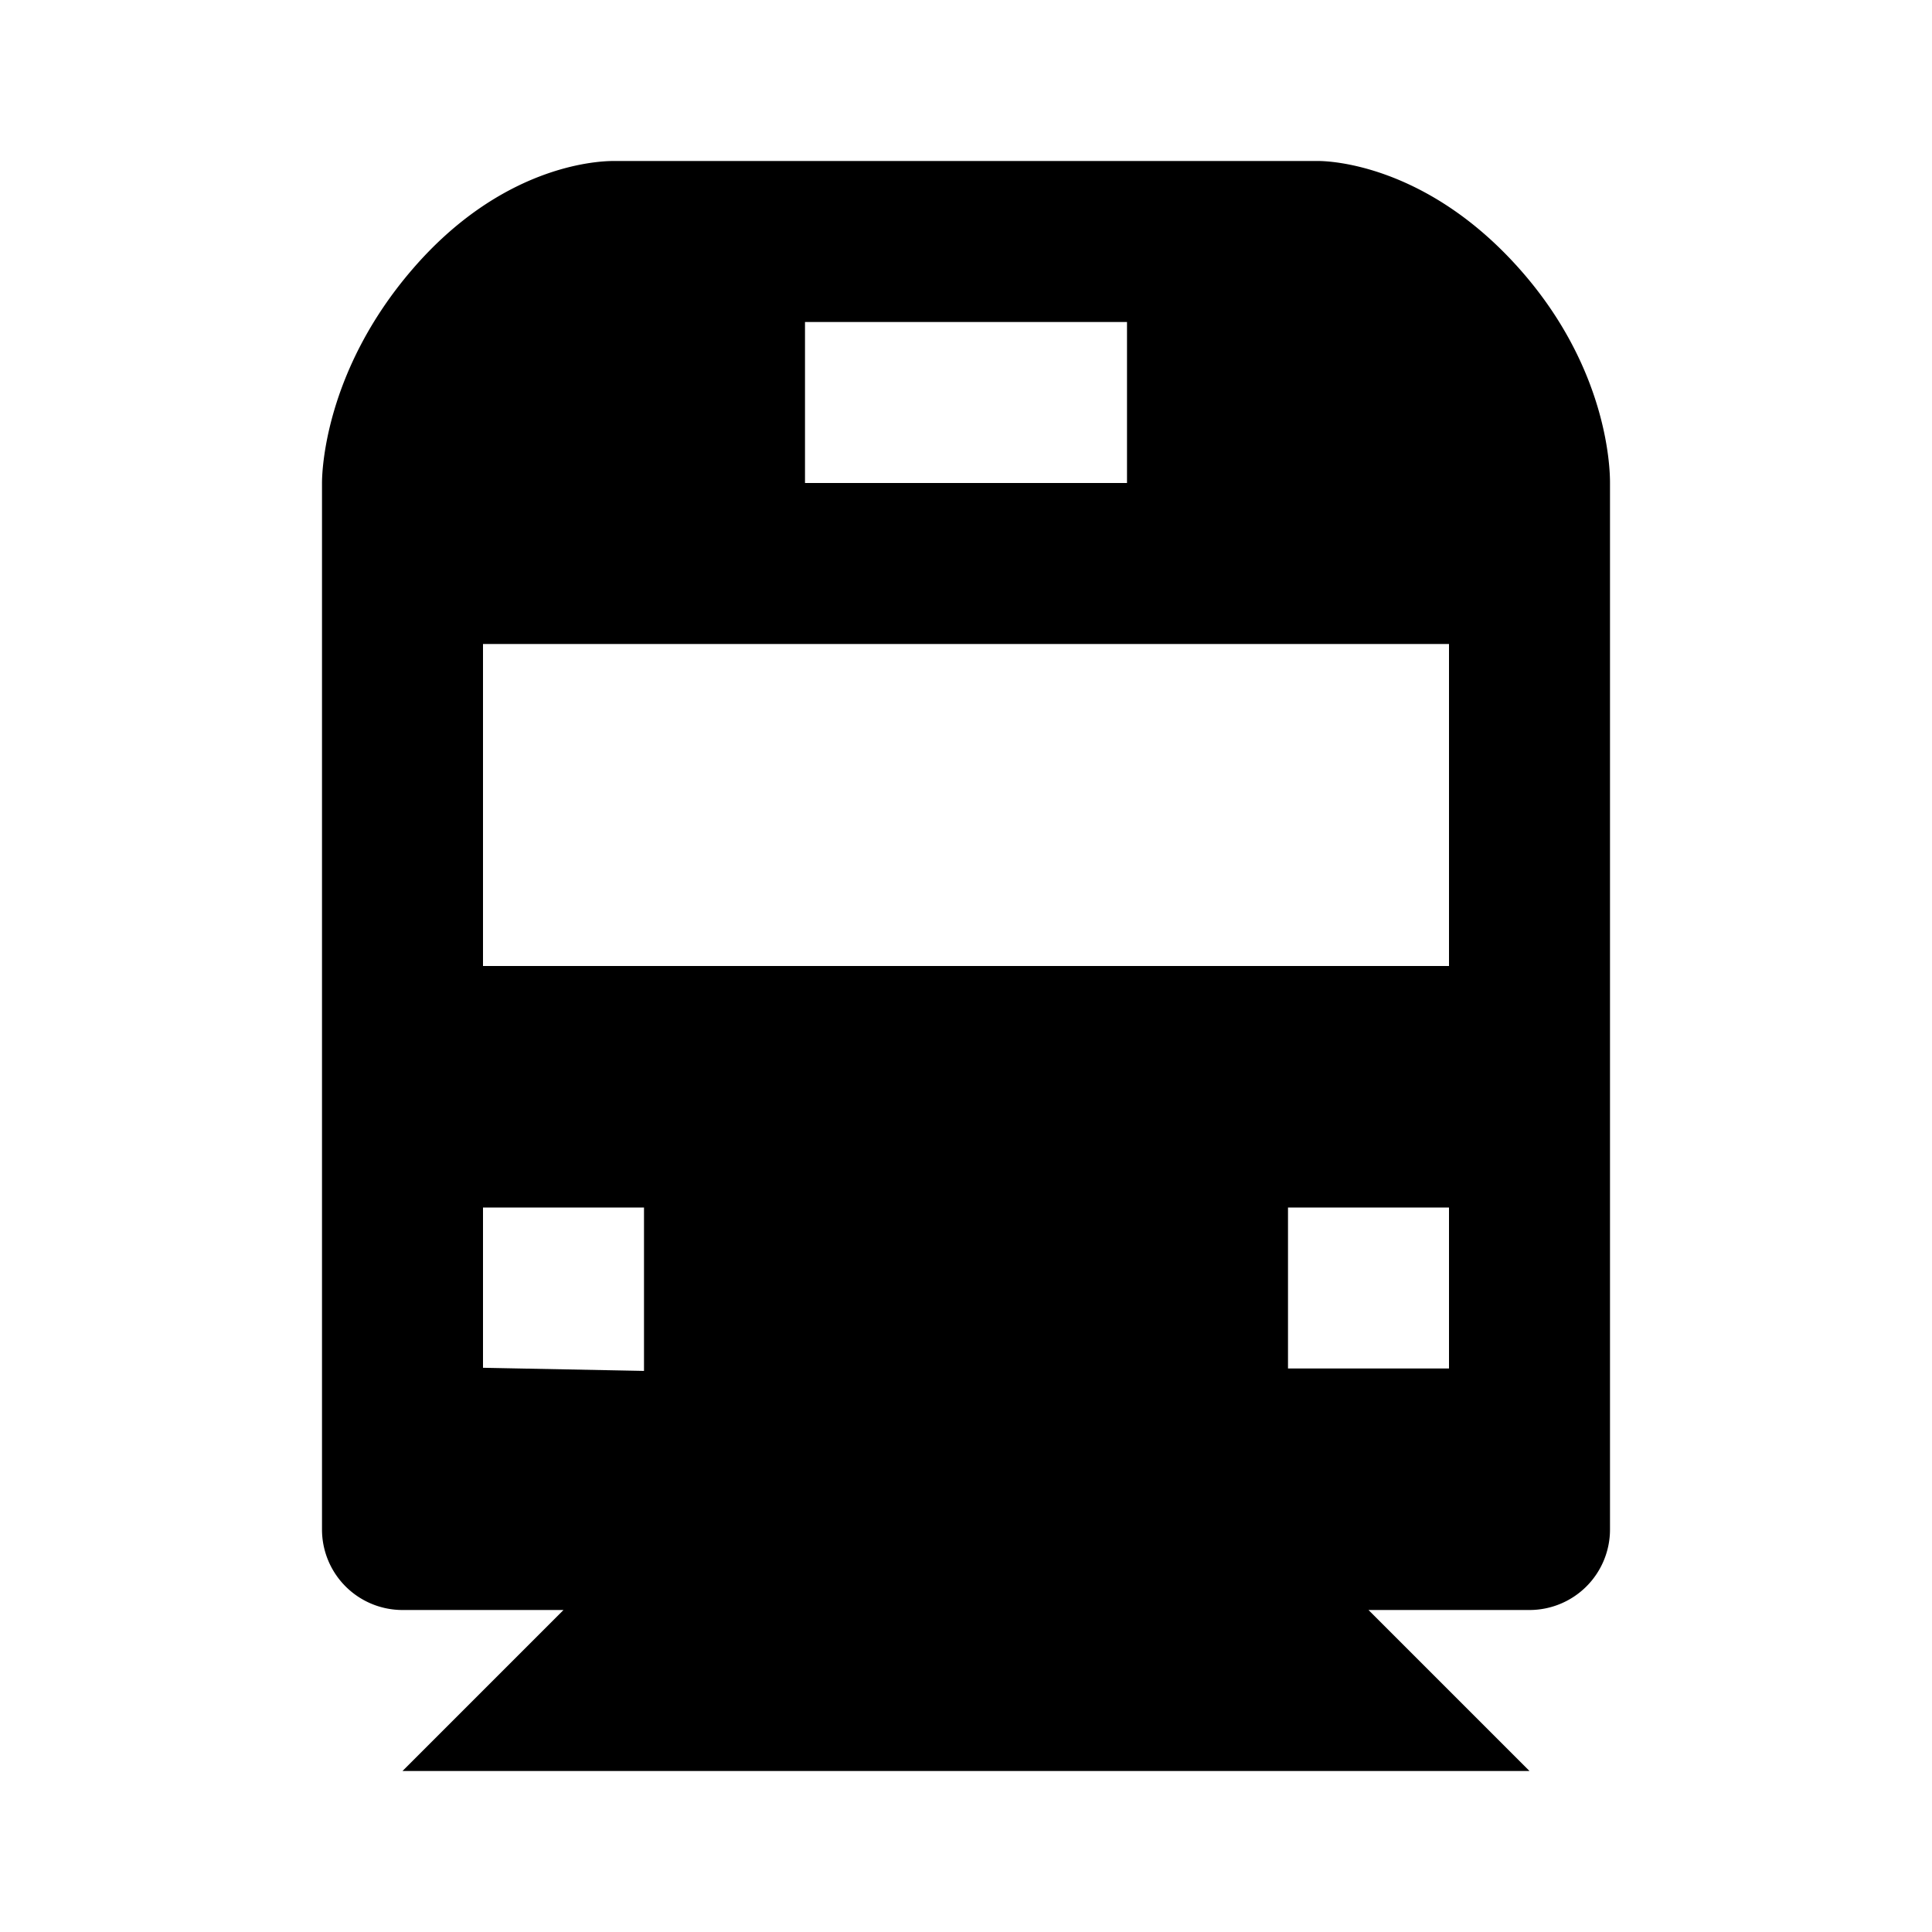 <svg xmlns="http://www.w3.org/2000/svg" width="24" height="24"><path fill="none" d="M16 15h2v2h-2zM6 16.991l2 .039V15H6zM6 8h12v4H6zM10 4h4v2h-4z"/><path d="M20 19V6c.001-.188-.032-1.434-1.129-2.665C17.715 2.037 16.509 2 16.375 2H7.621c-.224 0-1.399.065-2.503 1.351C4.031 4.616 4 5.862 4 6v13a1 1 0 0 0 1 1h2l-2 2h14l-2-2h2a1 1 0 0 0 1-1zM10 4h4v2h-4V4zM8 17.03l-2-.039V15h2v2.03zM18 17h-2v-2h2v2zm0-5H6V8h12v4z"/></svg>